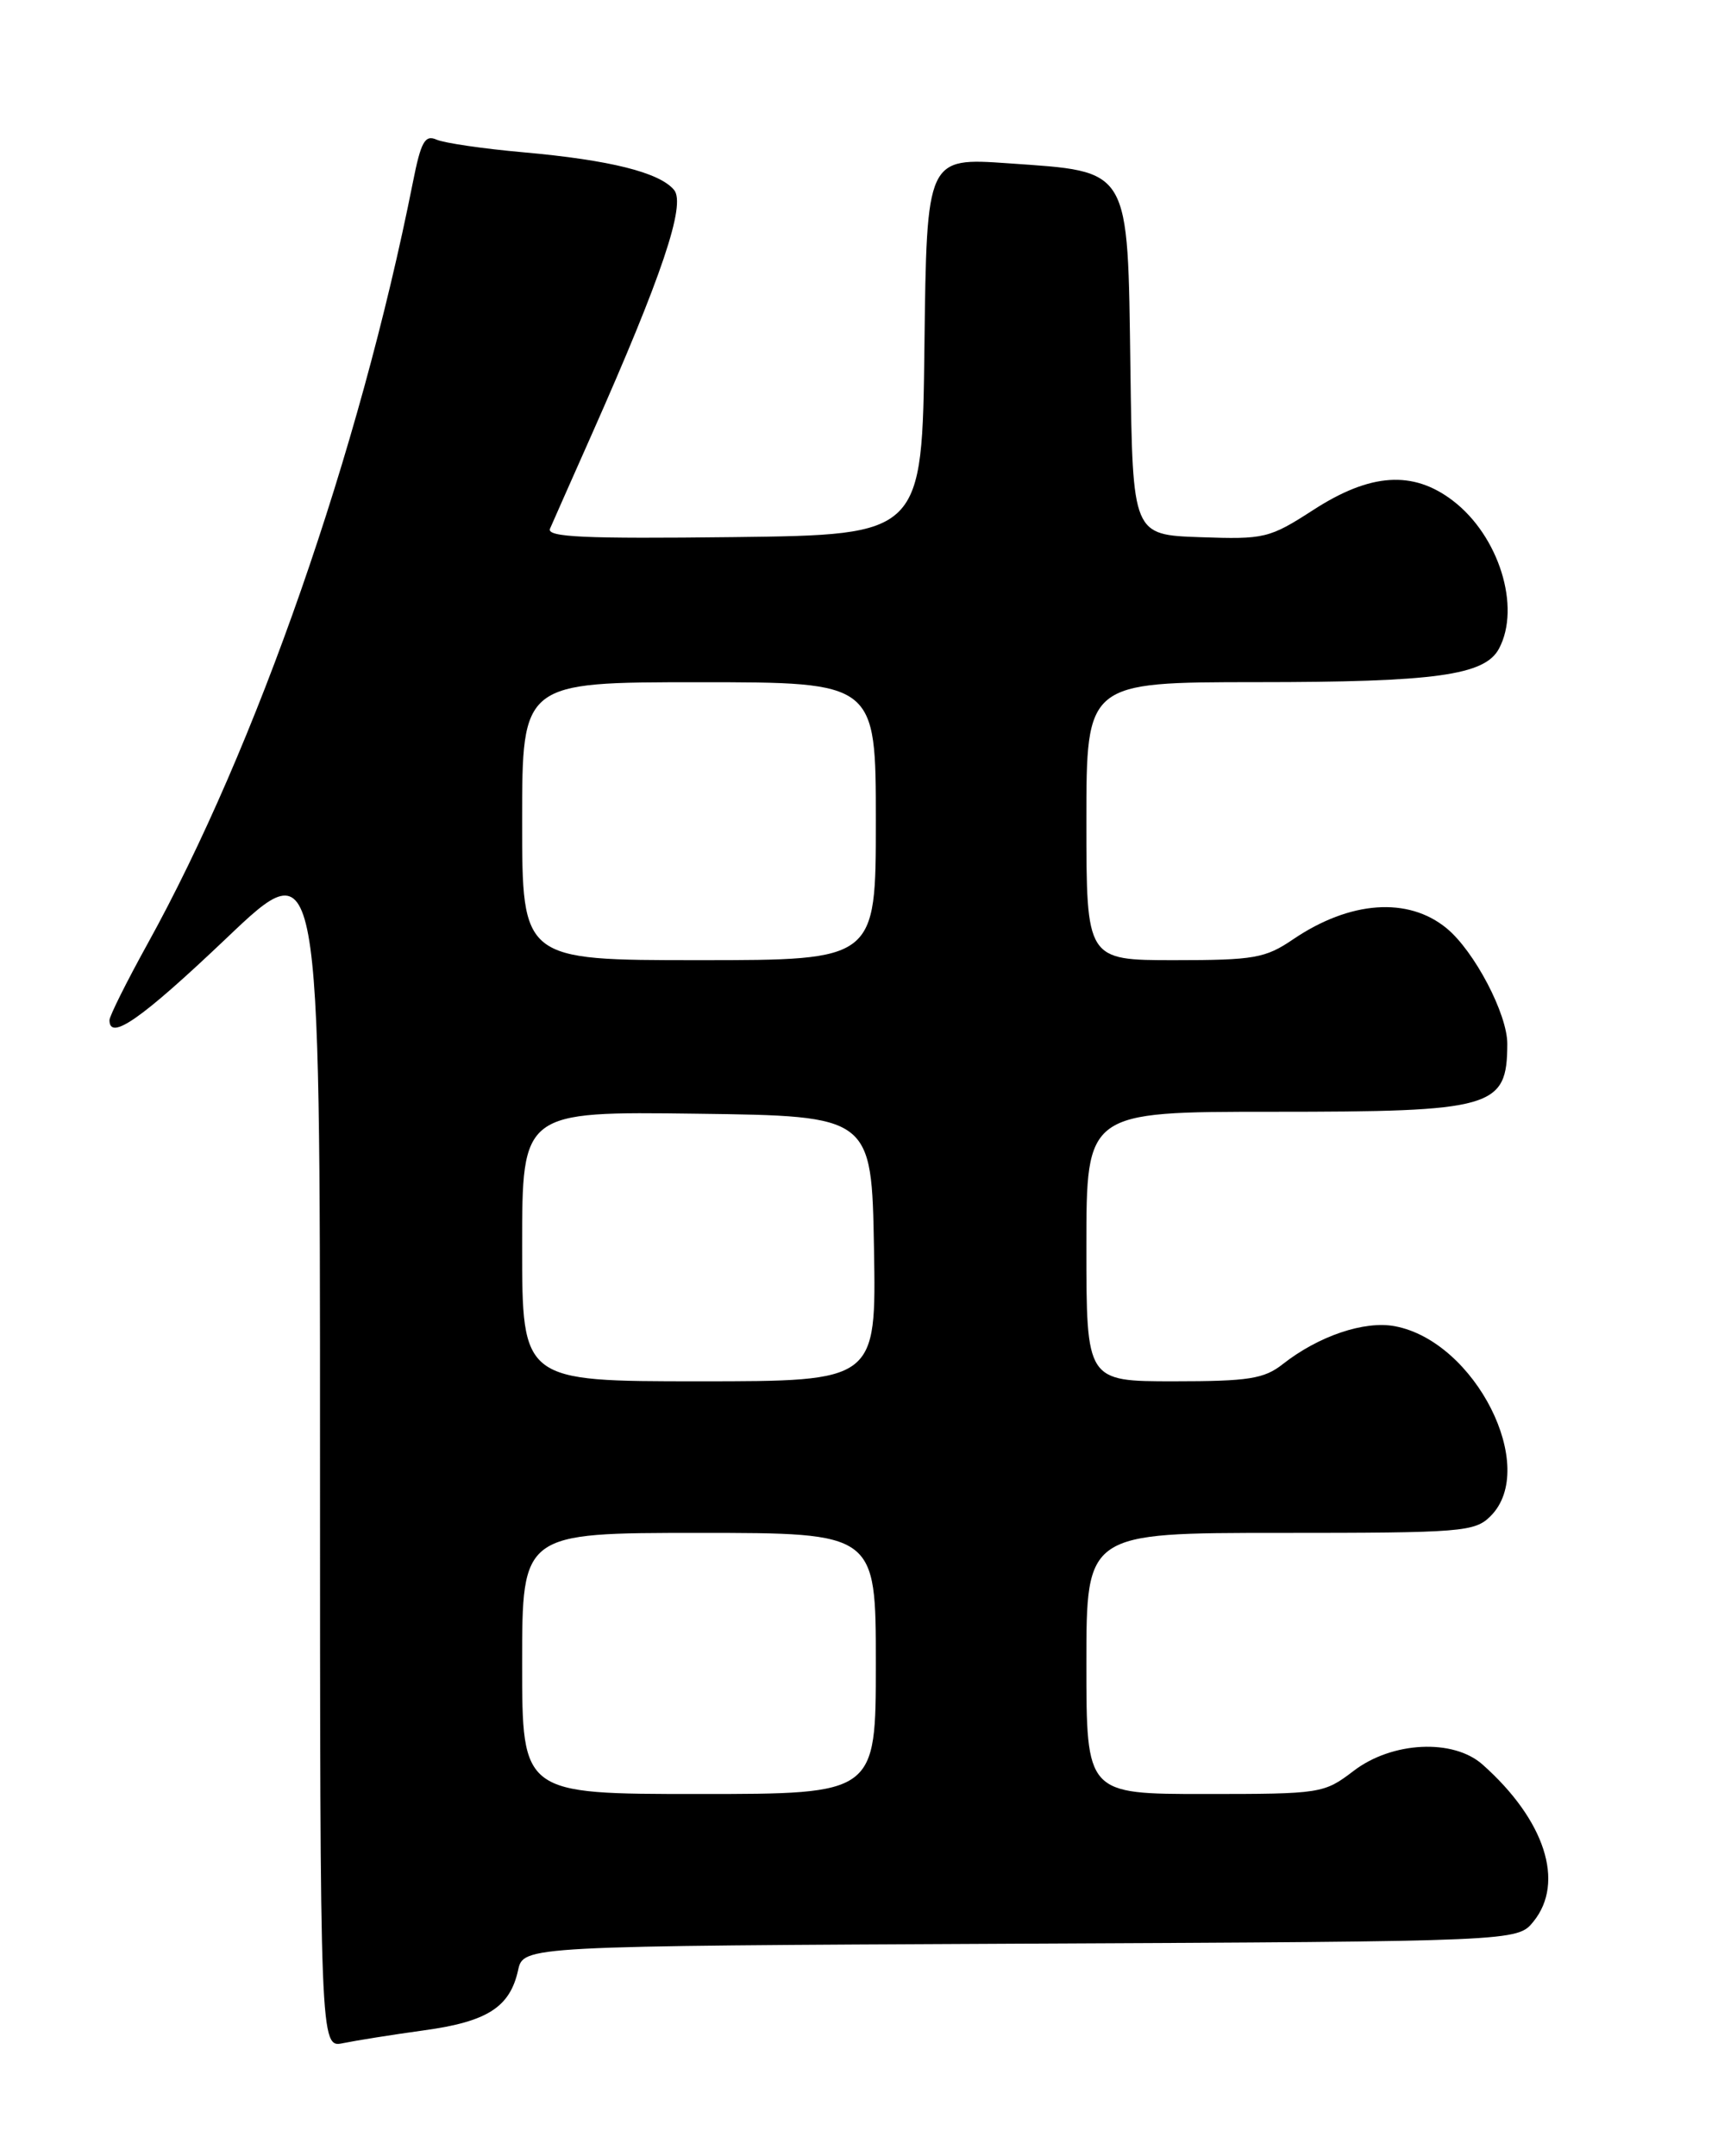 <?xml version="1.0" encoding="UTF-8" standalone="no"?>
<!DOCTYPE svg PUBLIC "-//W3C//DTD SVG 1.1//EN" "http://www.w3.org/Graphics/SVG/1.1/DTD/svg11.dtd" >
<svg xmlns="http://www.w3.org/2000/svg" xmlns:xlink="http://www.w3.org/1999/xlink" version="1.1" viewBox="0 0 204 256">
 <g >
 <path fill="currentColor"
d=" M 50.35 241.06 C 57.87 240.03 60.55 238.31 61.52 233.92 C 62.15 231.05 62.15 231.05 121.16 230.77 C 180.18 230.50 180.18 230.50 182.09 228.14 C 185.85 223.49 183.45 216.08 176.04 209.50 C 172.56 206.41 165.31 206.76 160.74 210.25 C 157.20 212.95 156.87 213.00 143.07 213.00 C 129.00 213.00 129.00 213.00 129.00 197.50 C 129.00 182.00 129.00 182.00 152.00 182.00 C 173.67 182.00 175.12 181.88 177.00 180.00 C 182.75 174.25 175.18 159.25 165.63 157.46 C 162.01 156.78 156.57 158.62 152.31 161.97 C 150.10 163.71 148.26 164.00 139.37 164.00 C 129.00 164.00 129.00 164.00 129.00 148.00 C 129.00 132.00 129.00 132.00 151.07 132.00 C 177.39 132.00 178.95 131.55 178.98 123.95 C 179.00 120.41 175.06 112.91 171.77 110.21 C 167.19 106.45 160.31 106.95 153.57 111.51 C 150.25 113.77 148.94 114.00 139.46 114.00 C 129.00 114.00 129.00 114.00 129.00 97.50 C 129.00 81.00 129.00 81.00 149.25 80.99 C 170.42 80.99 176.30 80.18 177.99 77.02 C 180.63 72.09 177.99 63.62 172.51 59.44 C 167.78 55.83 162.73 56.16 155.97 60.53 C 150.72 63.92 150.17 64.05 142.50 63.78 C 134.50 63.50 134.50 63.50 134.23 43.90 C 133.89 19.64 134.36 20.42 119.74 19.39 C 110.04 18.71 110.04 18.71 109.77 41.10 C 109.50 63.50 109.50 63.50 87.14 63.77 C 69.36 63.98 64.88 63.78 65.31 62.77 C 65.61 62.07 67.86 57.00 70.30 51.50 C 78.59 32.81 81.47 24.27 80.04 22.55 C 78.31 20.47 72.44 19.00 62.12 18.08 C 57.38 17.66 52.75 16.98 51.84 16.58 C 50.45 15.97 49.98 16.83 49.02 21.68 C 42.67 53.63 30.46 88.67 17.51 112.08 C 15.03 116.57 13.00 120.64 13.00 121.12 C 13.00 123.64 16.80 120.98 26.87 111.41 C 38.00 100.81 38.00 100.81 38.00 171.99 C 38.00 243.16 38.00 243.16 40.75 242.58 C 42.26 242.27 46.58 241.58 50.35 241.06 Z  M 62.00 197.50 C 62.00 182.00 62.00 182.00 83.00 182.00 C 104.00 182.00 104.00 182.00 104.00 197.50 C 104.00 213.00 104.00 213.00 83.00 213.00 C 62.00 213.00 62.00 213.00 62.00 197.50 Z  M 62.00 147.98 C 62.00 131.96 62.00 131.96 82.75 132.23 C 103.50 132.50 103.50 132.50 103.78 148.25 C 104.05 164.00 104.05 164.00 83.03 164.00 C 62.00 164.00 62.00 164.00 62.00 147.98 Z  M 62.00 97.50 C 62.00 81.00 62.00 81.00 83.00 81.00 C 104.00 81.00 104.00 81.00 104.00 97.50 C 104.00 114.00 104.00 114.00 83.00 114.00 C 62.00 114.00 62.00 114.00 62.00 97.50 Z "/>
</g>
</svg>